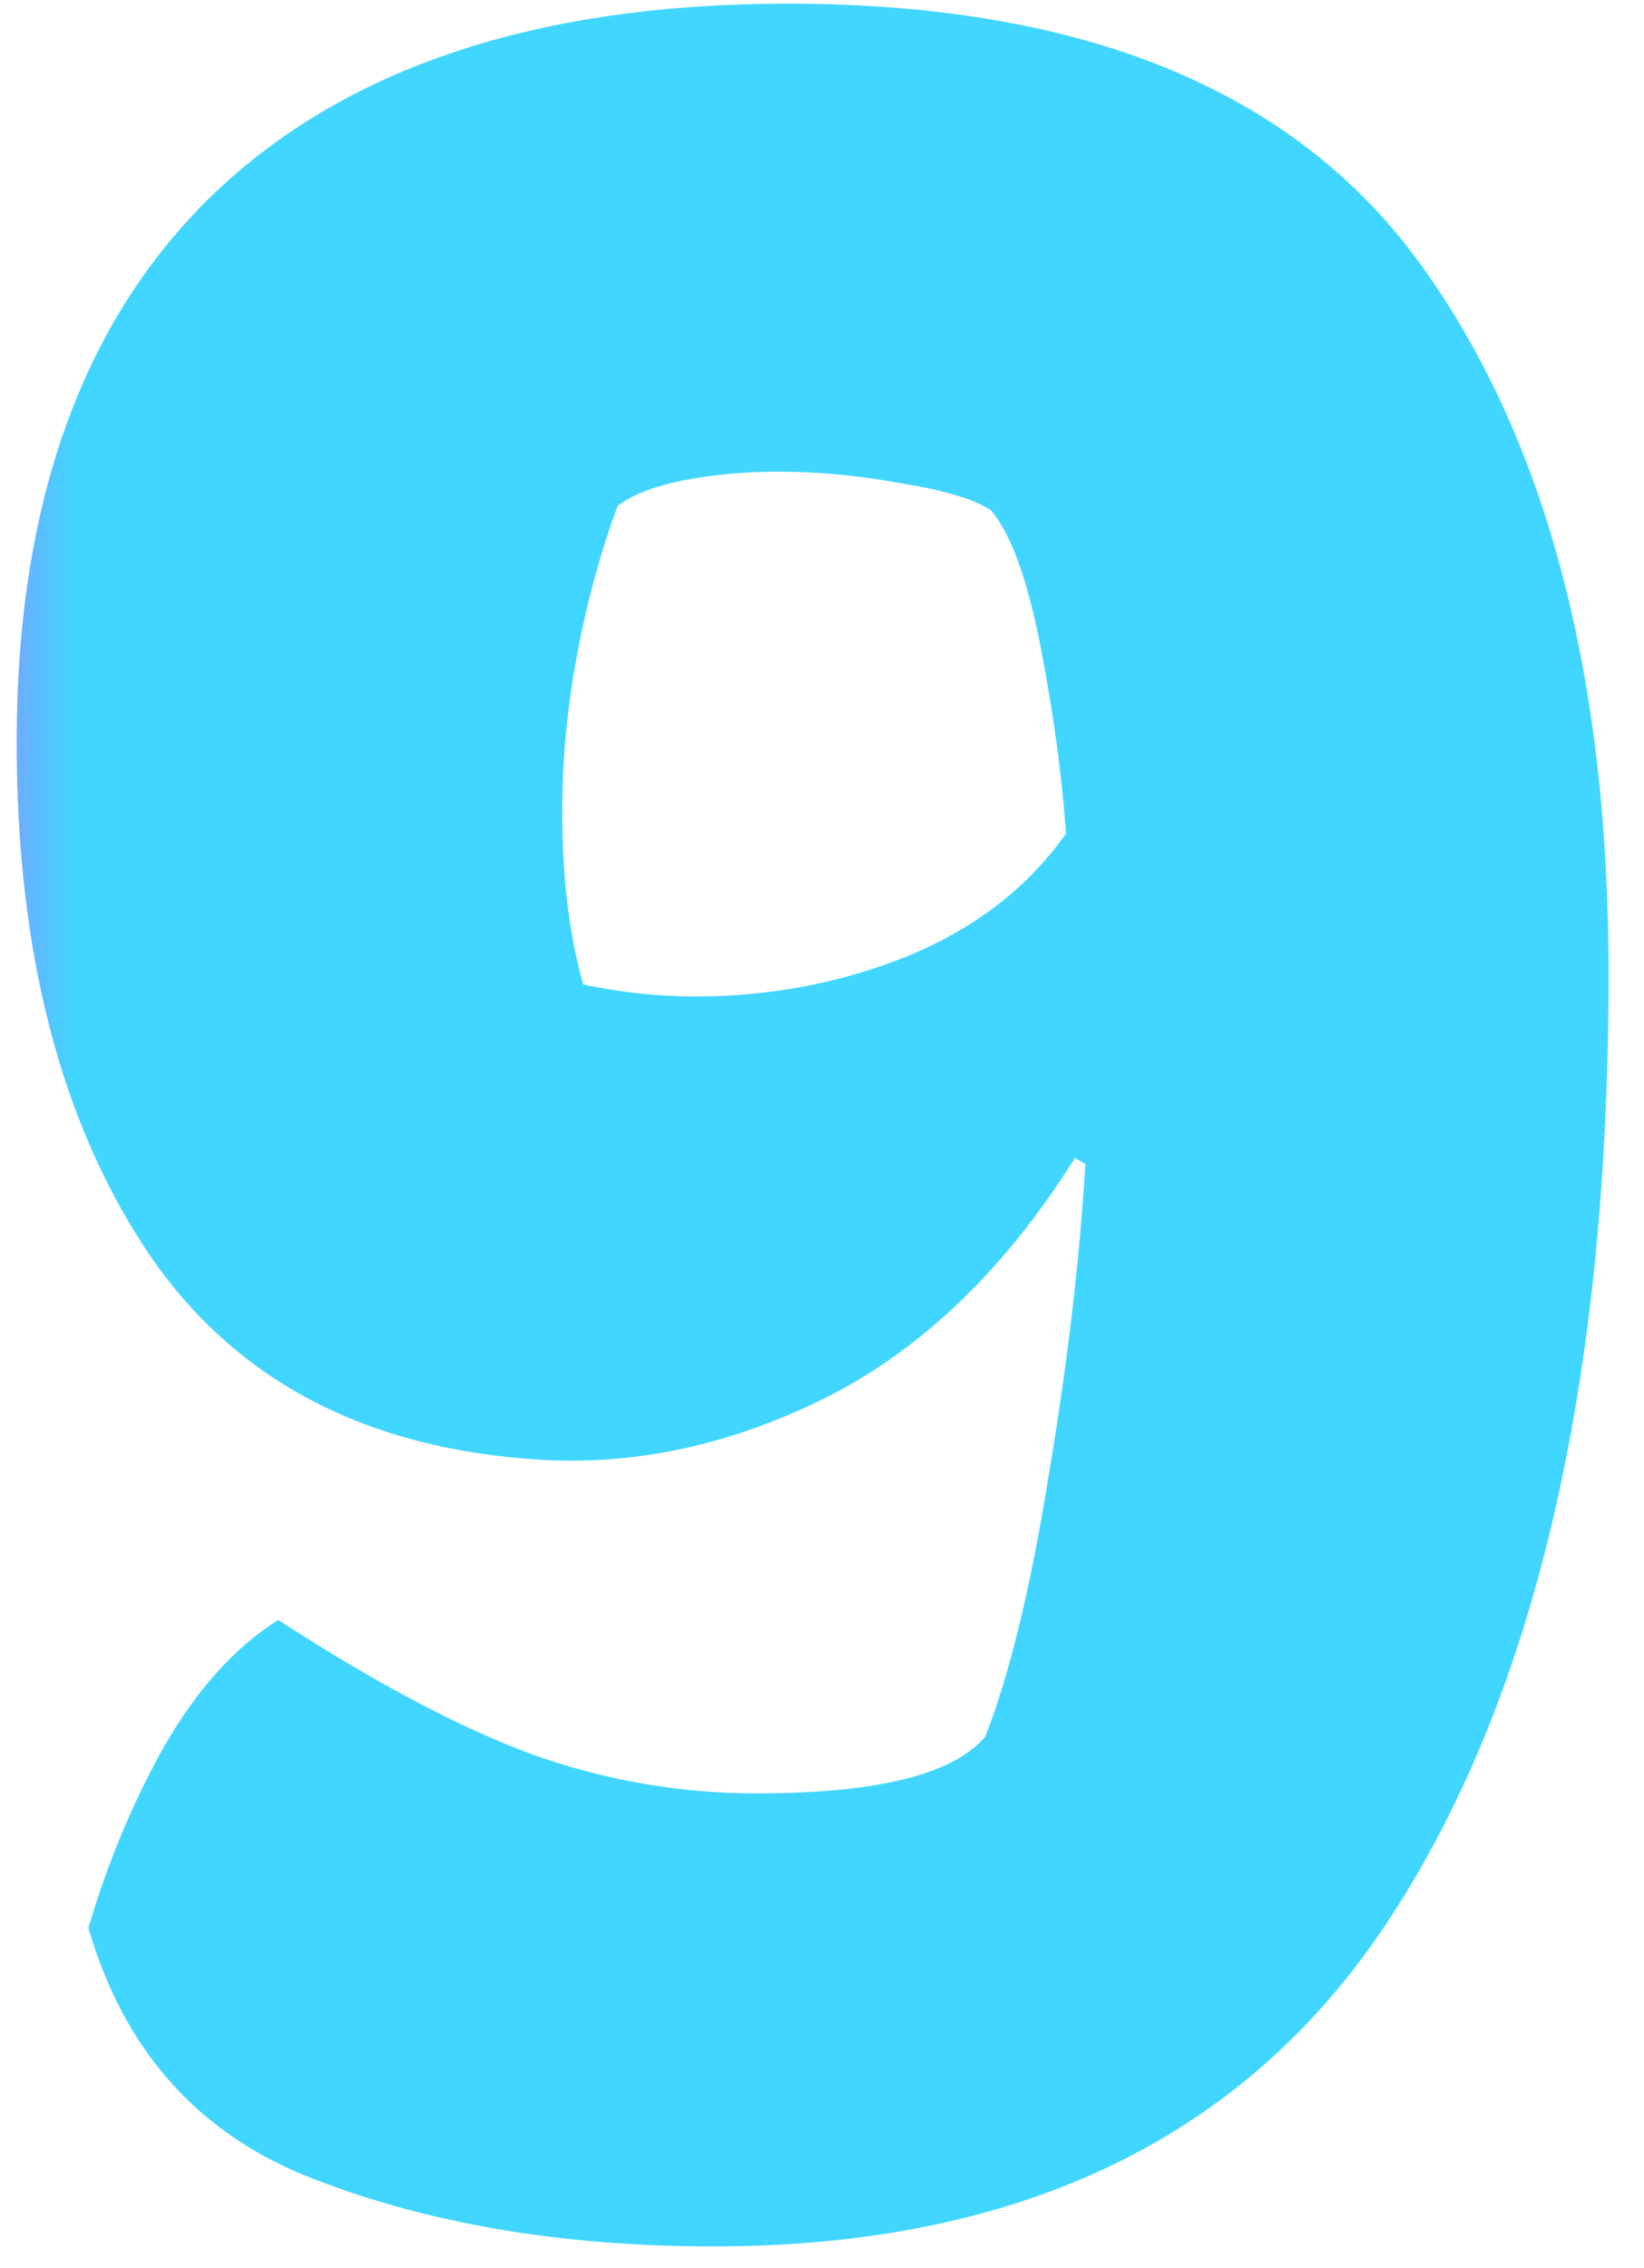 <svg width="29" height="40" viewBox="0 0 29 40" fill="none" xmlns="http://www.w3.org/2000/svg">
<path d="M4.908 28.568C6.613 29.676 8.107 30.467 9.391 30.941C10.674 31.398 11.992 31.627 13.346 31.627C15.473 31.627 16.817 31.293 17.38 30.625C17.802 29.553 18.171 28.041 18.487 26.09C18.821 24.121 19.041 22.267 19.146 20.526L18.962 20.421C17.749 22.355 16.308 23.752 14.638 24.613C12.968 25.457 11.289 25.835 9.602 25.747C6.455 25.571 4.117 24.341 2.588 22.056C1.059 19.753 0.294 16.765 0.294 13.091C0.294 8.872 1.454 5.646 3.774 3.414C6.112 1.182 9.487 0.065 13.899 0.065C19.12 0.065 22.838 1.595 25.053 4.653C27.268 7.712 28.375 11.887 28.375 17.178C28.375 24.297 27.109 29.816 24.578 33.736C22.064 37.656 18.065 39.616 12.581 39.616C9.927 39.616 7.58 39.221 5.541 38.43C3.52 37.656 2.192 36.18 1.56 34C1.894 32.857 2.342 31.785 2.904 30.783C3.484 29.781 4.152 29.043 4.908 28.568ZM12.265 17.573C13.583 17.573 14.831 17.336 16.009 16.861C17.204 16.369 18.136 15.648 18.804 14.699C18.733 13.68 18.584 12.581 18.355 11.403C18.127 10.226 17.837 9.426 17.485 9.004C17.204 8.811 16.686 8.652 15.93 8.529C15.174 8.389 14.444 8.318 13.741 8.318C13.126 8.318 12.555 8.371 12.027 8.477C11.518 8.582 11.14 8.731 10.894 8.925C10.595 9.733 10.357 10.604 10.182 11.535C10.006 12.467 9.918 13.398 9.918 14.33C9.918 15.473 10.041 16.483 10.287 17.362C10.955 17.503 11.614 17.573 12.265 17.573Z" fill="url(#paint0_linear_334_1320)"/>
<defs>
<linearGradient id="paint0_linear_334_1320" x1="-2" y1="11.31" x2="31" y2="11.31" gradientUnits="userSpaceOnUse">
<stop stop-color="#D34FFF"/>
<stop offset="0.1" stop-color="#41D6FF"/>
</linearGradient>
</defs>
</svg>
